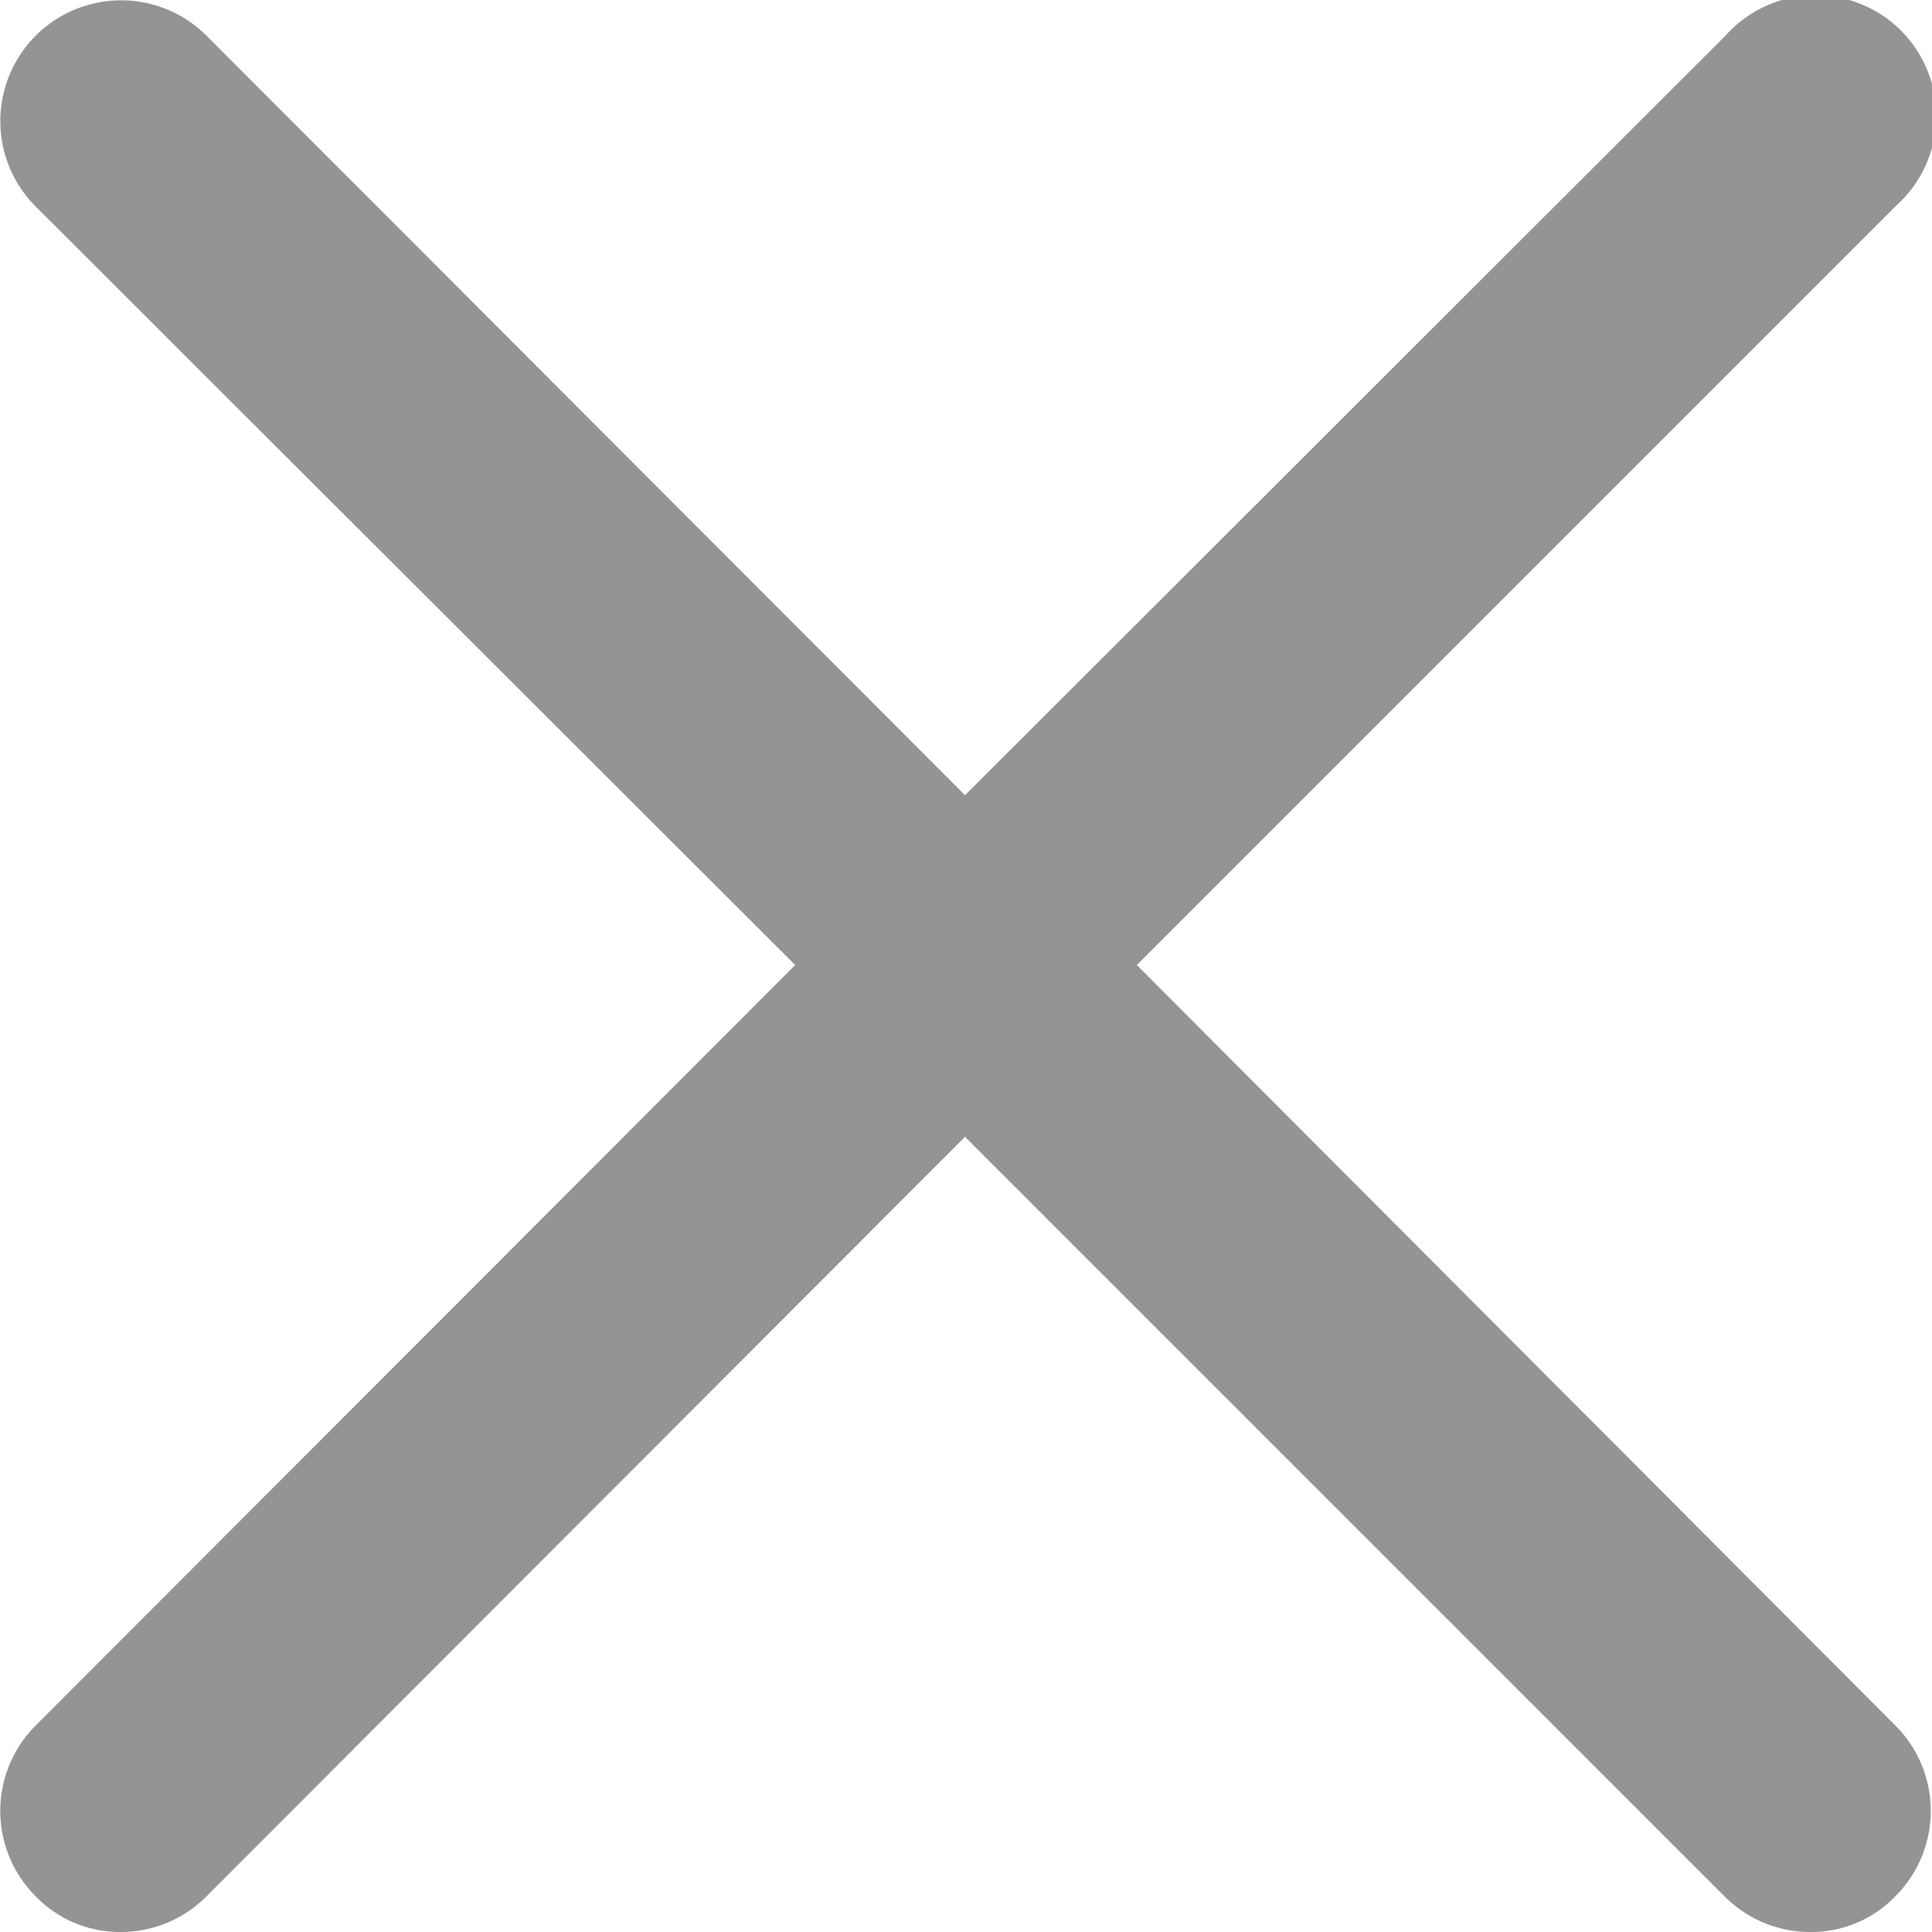 <svg xmlns="http://www.w3.org/2000/svg" viewBox="0 0 20.02 20.02"><defs><style>.cls-1{opacity:0.42;}</style></defs><title>Asset 68</title><g id="Layer_2" data-name="Layer 2"><g id="Layer_1-2" data-name="Layer 1"><g class="cls-1"><path d="M11.78,10l7.87-7.87A1.25,1.25,0,1,0,17.88.37L10,8.24,2.14.37A1.25,1.25,0,0,0,.37,2.14L8.24,10,.37,17.88a1.25,1.25,0,0,0,0,1.77,1.21,1.21,0,0,0,.88.37,1.25,1.25,0,0,0,.89-.37L10,11.78l7.87,7.87a1.25,1.25,0,0,0,.89.37,1.21,1.21,0,0,0,.88-.37,1.25,1.25,0,0,0,0-1.77Z"/></g></g></g></svg>